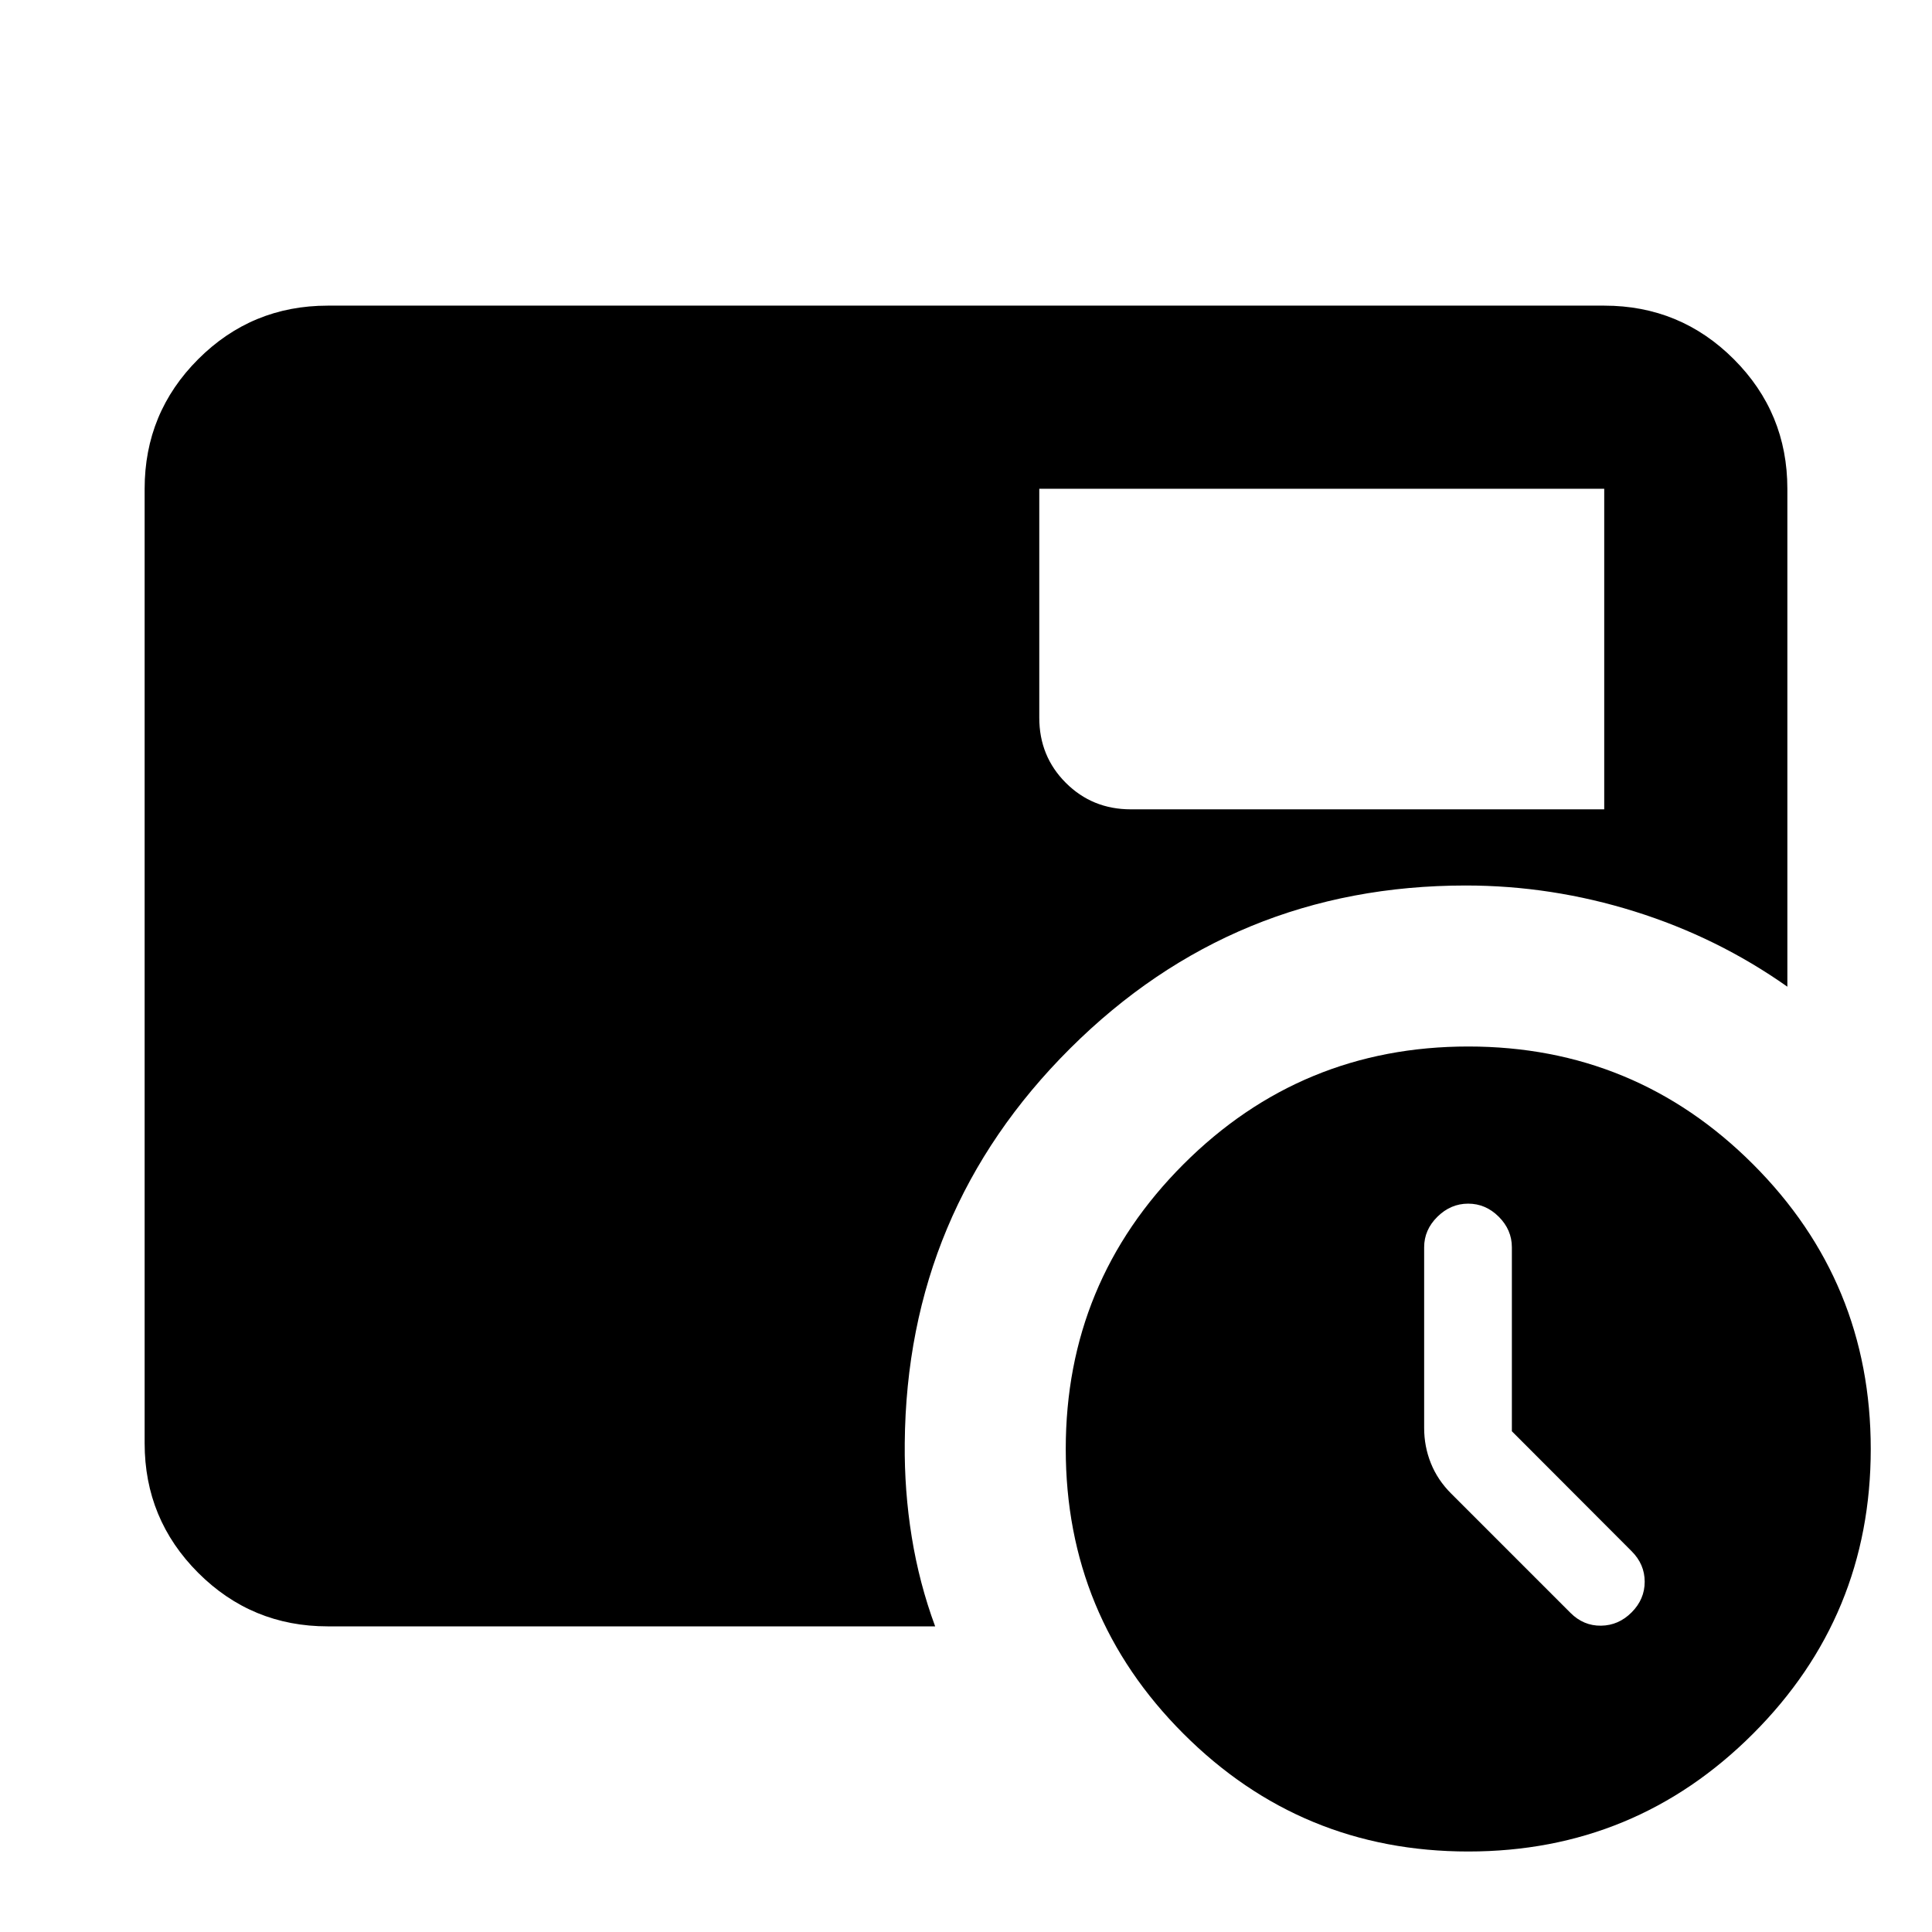 <svg aria-hidden="true" viewBox="0 -960 960 960" fill="currentColor">
  <path d="M751.239-248.818v-91.421q0-8.67-6.512-15.172-6.512-6.502-15.196-6.502-8.683 0-15.281 6.502-6.598 6.502-6.598 15.172v89.804q0 9.196 3.359 17.55 3.359 8.354 10.076 15.037l59.283 59.283q6.478 6.478 15.195 6.359 8.718-.12 15.196-6.632 6.478-6.513 6.478-15.196t-6.478-15.162l-59.522-59.622ZM516.413-717.13v113.782q0 19.152 13.174 32.326t32.326 13.174H797.13V-717.13H516.413ZM729.565-40q-83 0-141.5-58.5t-58.5-141.5q0-83 58.5-141.5t141.5-58.5q83 0 141.5 58.5t58.5 141.5q0 83-58.5 141.5T729.565-40ZM162.87-151.869q-37.783 0-64.392-26.609Q71.87-205.087 71.87-242.87v-474.26q0-37.783 26.61-64.392 26.608-26.609 64.391-26.609h634.26q37.783 0 64.392 26.609 26.609 26.609 26.609 64.392v247.413q-34.761-24.522-75.946-37.403Q771-520 728.326-520q-115.282 0-196.543 80.924-81.261 80.924-82.218 196.206-.239 23.631 3.479 46.62 3.717 22.989 11.63 44.381H162.87Z"/>
</svg>
